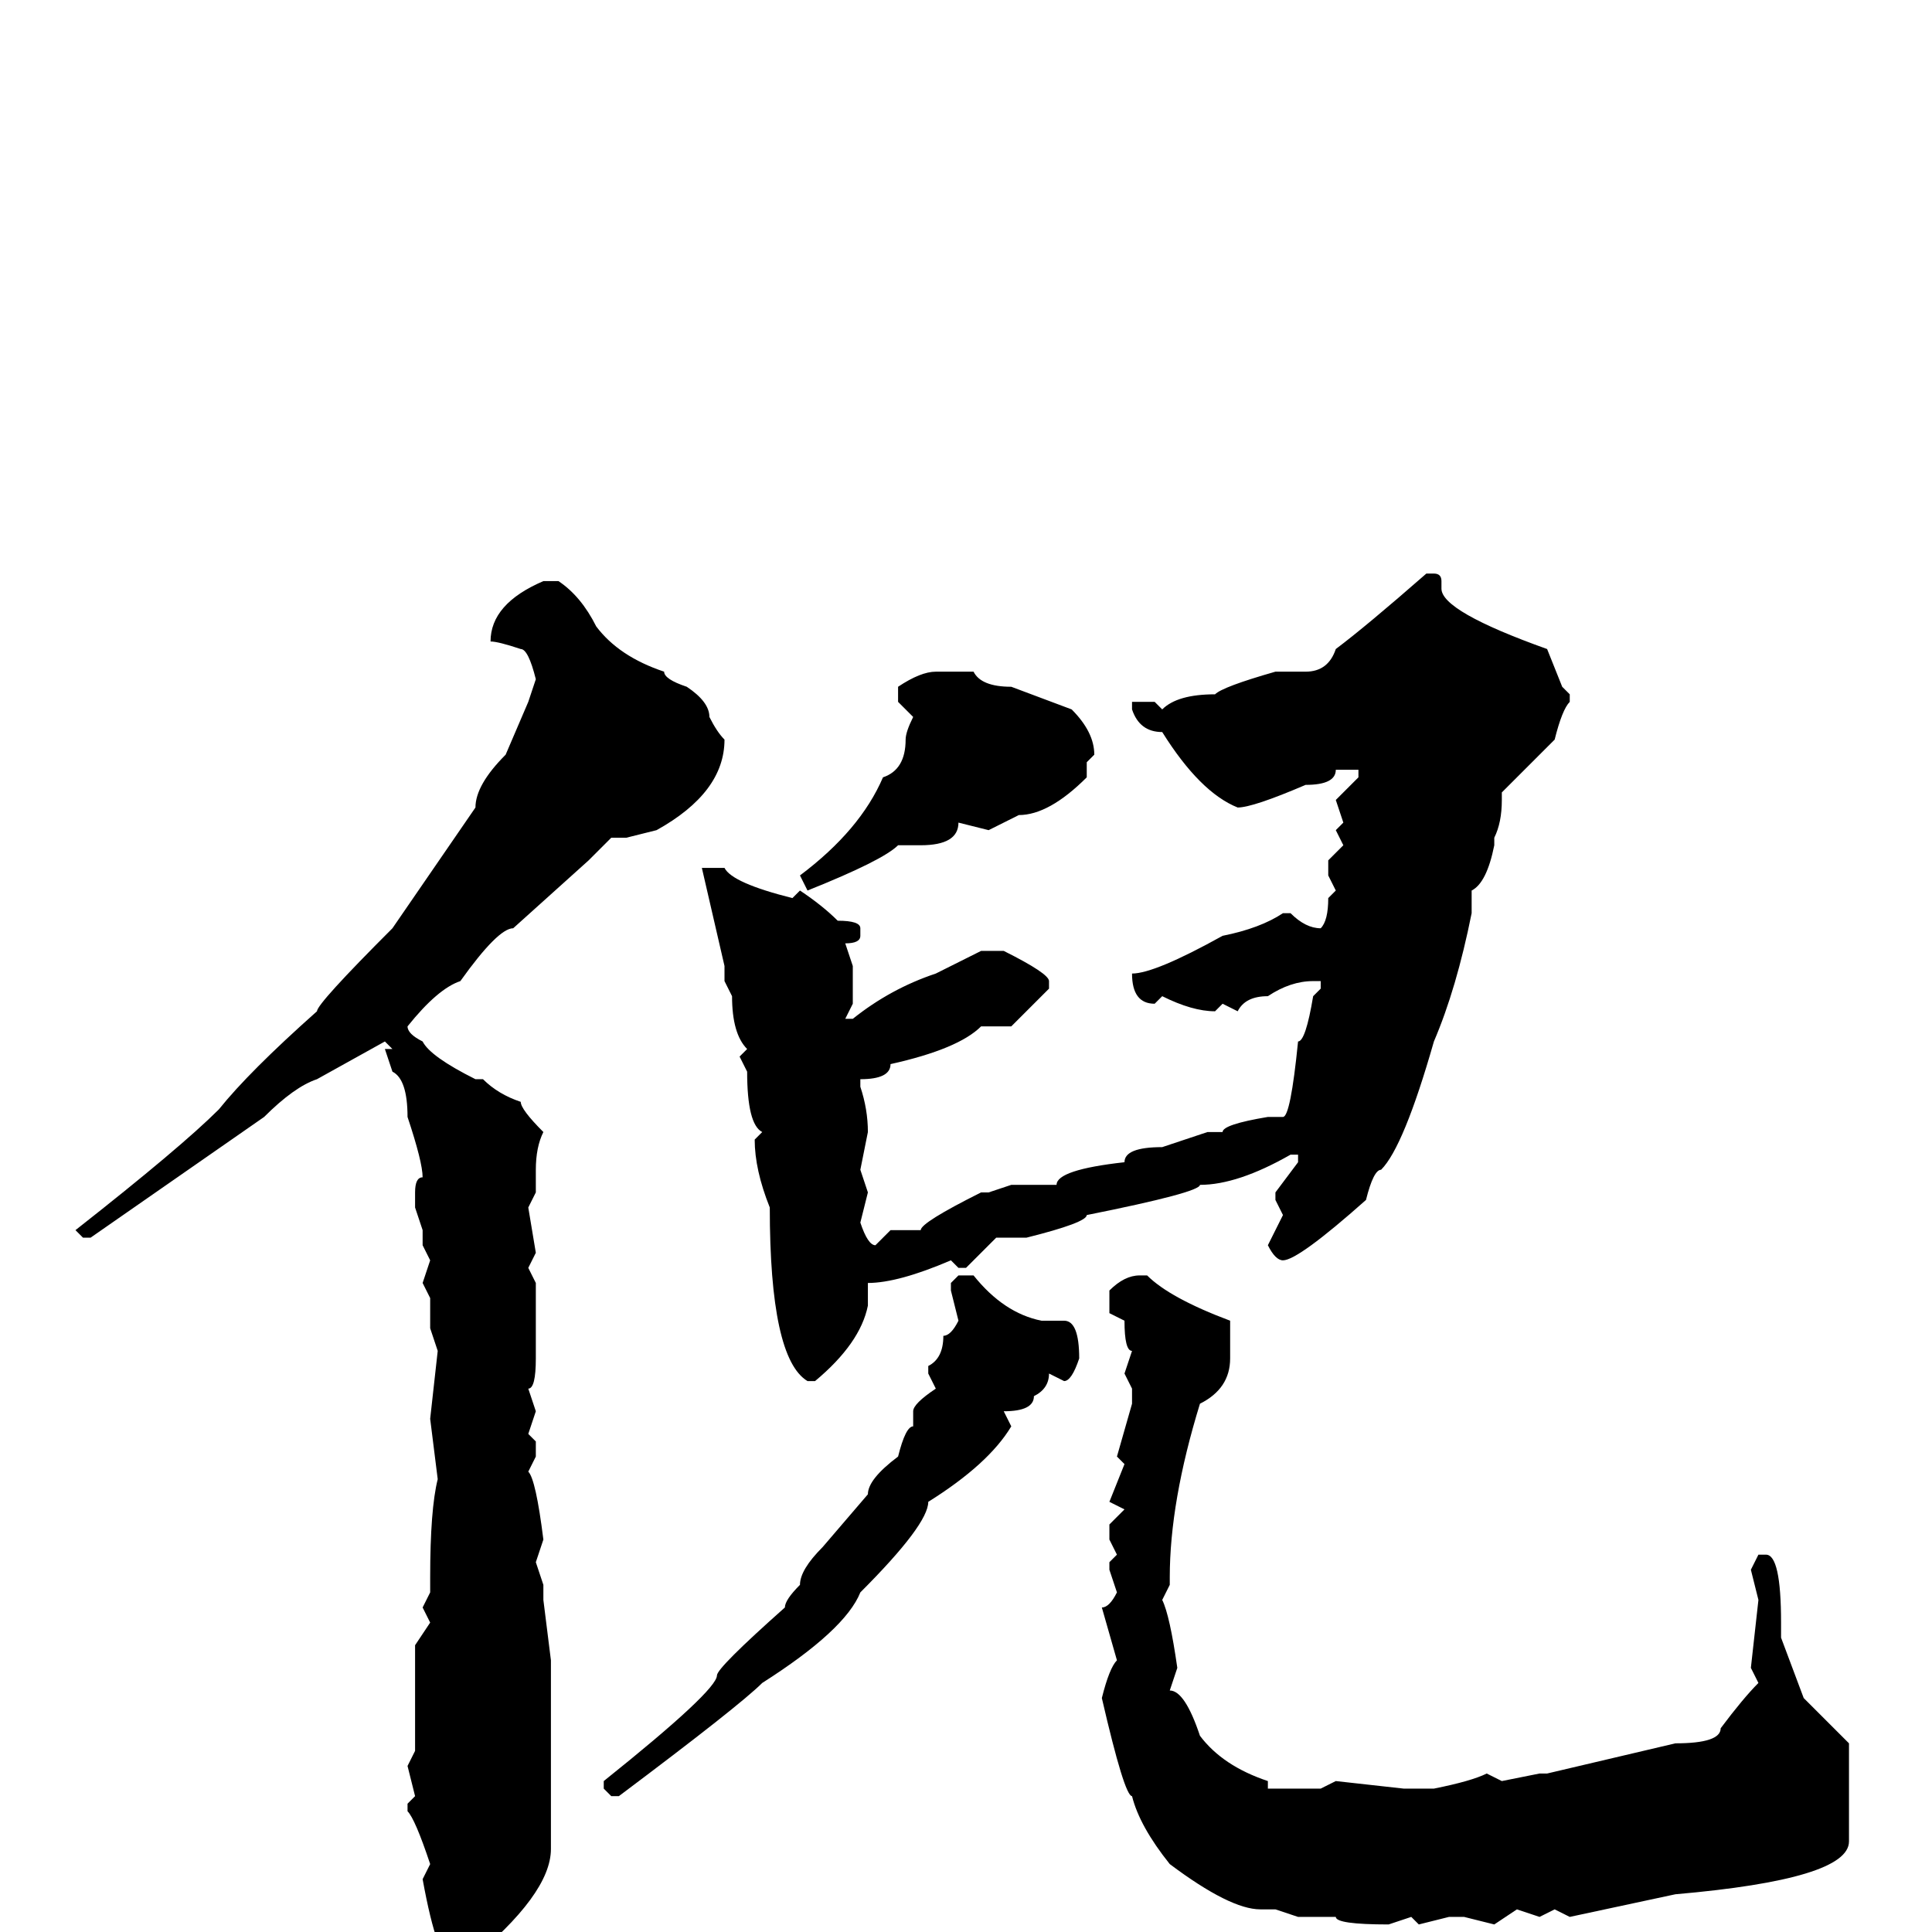 <svg xmlns="http://www.w3.org/2000/svg" viewBox="0 -256 256 256">
	<path fill="#000000" d="M190 -180Q191 -180 191 -179V-178Q191 -175 205 -170L207 -165L208 -164V-163Q207 -162 206 -158L199 -151V-150Q199 -147 198 -145V-144Q197 -139 195 -138V-136V-135Q193 -125 190 -118Q186 -104 183 -101Q182 -101 181 -97Q172 -89 170 -89Q169 -89 168 -91L170 -95L169 -97V-98L172 -102V-103H171Q164 -99 159 -99Q159 -98 144 -95Q144 -94 136 -92H132L128 -88H127L126 -89Q119 -86 115 -86V-83Q114 -78 108 -73H107Q102 -76 102 -96Q100 -101 100 -105L101 -106Q99 -107 99 -114L98 -116L99 -117Q97 -119 97 -124L96 -126V-128L93 -141H96Q97 -139 105 -137L106 -138Q109 -136 111 -134Q114 -134 114 -133V-132Q114 -131 112 -131L113 -128V-123L112 -121H113Q118 -125 124 -127L130 -130H133Q139 -127 139 -126V-125L134 -120H130Q127 -117 118 -115Q118 -113 114 -113V-112Q115 -109 115 -106L114 -101L115 -98L114 -94Q115 -91 116 -91L118 -93H122Q122 -94 130 -98H131L134 -99H135Q136 -99 140 -99Q140 -101 149 -102Q149 -104 154 -104L160 -106H162Q162 -107 168 -108H170Q171 -108 172 -118Q173 -118 174 -124L175 -125V-126H174Q171 -126 168 -124Q165 -124 164 -122L162 -123L161 -122Q158 -122 154 -124L153 -123Q150 -123 150 -127Q153 -127 162 -132Q167 -133 170 -135H171Q173 -133 175 -133Q176 -134 176 -137L177 -138L176 -140V-142L178 -144L177 -146L178 -147L177 -150L180 -153V-154H177Q177 -152 173 -152Q166 -149 164 -149Q159 -151 154 -159Q151 -159 150 -162V-163H153L154 -162Q156 -164 161 -164Q162 -165 169 -167H173Q176 -167 177 -170Q181 -173 189 -180ZM72 -179H74Q77 -177 79 -173Q82 -169 88 -167Q88 -166 91 -165Q94 -163 94 -161Q95 -159 96 -158Q96 -151 87 -146L83 -145H81L78 -142L68 -133Q66 -133 61 -126Q58 -125 54 -120Q54 -119 56 -118Q57 -116 63 -113H64Q66 -111 69 -110Q69 -109 72 -106Q71 -104 71 -101V-98L70 -96L71 -90L70 -88L71 -86V-83V-81V-80V-76Q71 -72 70 -72L71 -69L70 -66L71 -65V-63L70 -61Q71 -60 72 -52L71 -49L72 -46V-44L73 -36V-11Q73 -5 62 4H60Q58 4 56 -7L57 -9Q55 -15 54 -16V-17L55 -18L54 -22L55 -24V-37V-38L57 -41L56 -43L57 -45V-47Q57 -56 58 -60L57 -68L58 -77L57 -80V-84L56 -86L57 -89L56 -91V-93L55 -96V-98Q55 -100 56 -100Q56 -102 54 -108Q54 -113 52 -114L51 -117H52L51 -118L42 -113Q39 -112 35 -108L12 -92H11L10 -93Q24 -104 29 -109Q33 -114 42 -122Q42 -123 52 -133L63 -149Q63 -152 67 -156L70 -163L71 -166Q70 -170 69 -170Q66 -171 65 -171Q65 -176 72 -179ZM124 -167H129Q130 -165 134 -165L142 -162Q145 -159 145 -156L144 -155V-153Q139 -148 135 -148L131 -146L127 -147Q127 -144 122 -144H119Q117 -142 107 -138L106 -140Q114 -146 117 -153Q120 -154 120 -158Q120 -159 121 -161L119 -163V-165Q122 -167 124 -167ZM151 -87H152Q155 -84 163 -81V-80V-76Q163 -72 159 -70Q155 -57 155 -47V-46L154 -44Q155 -42 156 -35L155 -32Q157 -32 159 -26Q162 -22 168 -20V-19H175L177 -20L186 -19H188H190Q195 -20 197 -21L199 -20L204 -21H205L222 -25Q228 -25 228 -27Q231 -31 233 -33L232 -35L233 -44L232 -48L233 -50H234Q236 -50 236 -41V-39L239 -31L245 -25V-12Q245 -7 222 -5L208 -2L206 -3L204 -2L201 -3L198 -1L194 -2H192L188 -1L187 -2L184 -1Q177 -1 177 -2H175H172L169 -3H167Q163 -3 155 -9Q151 -14 150 -18Q149 -18 146 -31Q147 -35 148 -36L146 -43Q147 -43 148 -45L147 -48V-49L148 -50L147 -52V-54L149 -56L147 -57L149 -62L148 -63L150 -70V-72L149 -74L150 -77Q149 -77 149 -81L147 -82V-85Q149 -87 151 -87ZM127 -87H129Q133 -82 138 -81H141Q143 -81 143 -76Q142 -73 141 -73L139 -74Q139 -72 137 -71Q137 -69 133 -69L134 -67Q131 -62 123 -57Q123 -54 114 -45Q112 -40 101 -33Q98 -30 82 -18H81L80 -19V-20Q95 -32 95 -34Q95 -35 104 -43Q104 -44 106 -46Q106 -48 109 -51L115 -58Q115 -60 119 -63Q120 -67 121 -67V-69Q121 -70 124 -72L123 -74V-75Q125 -76 125 -79Q126 -79 127 -81L126 -85V-86Z"/>
</svg>